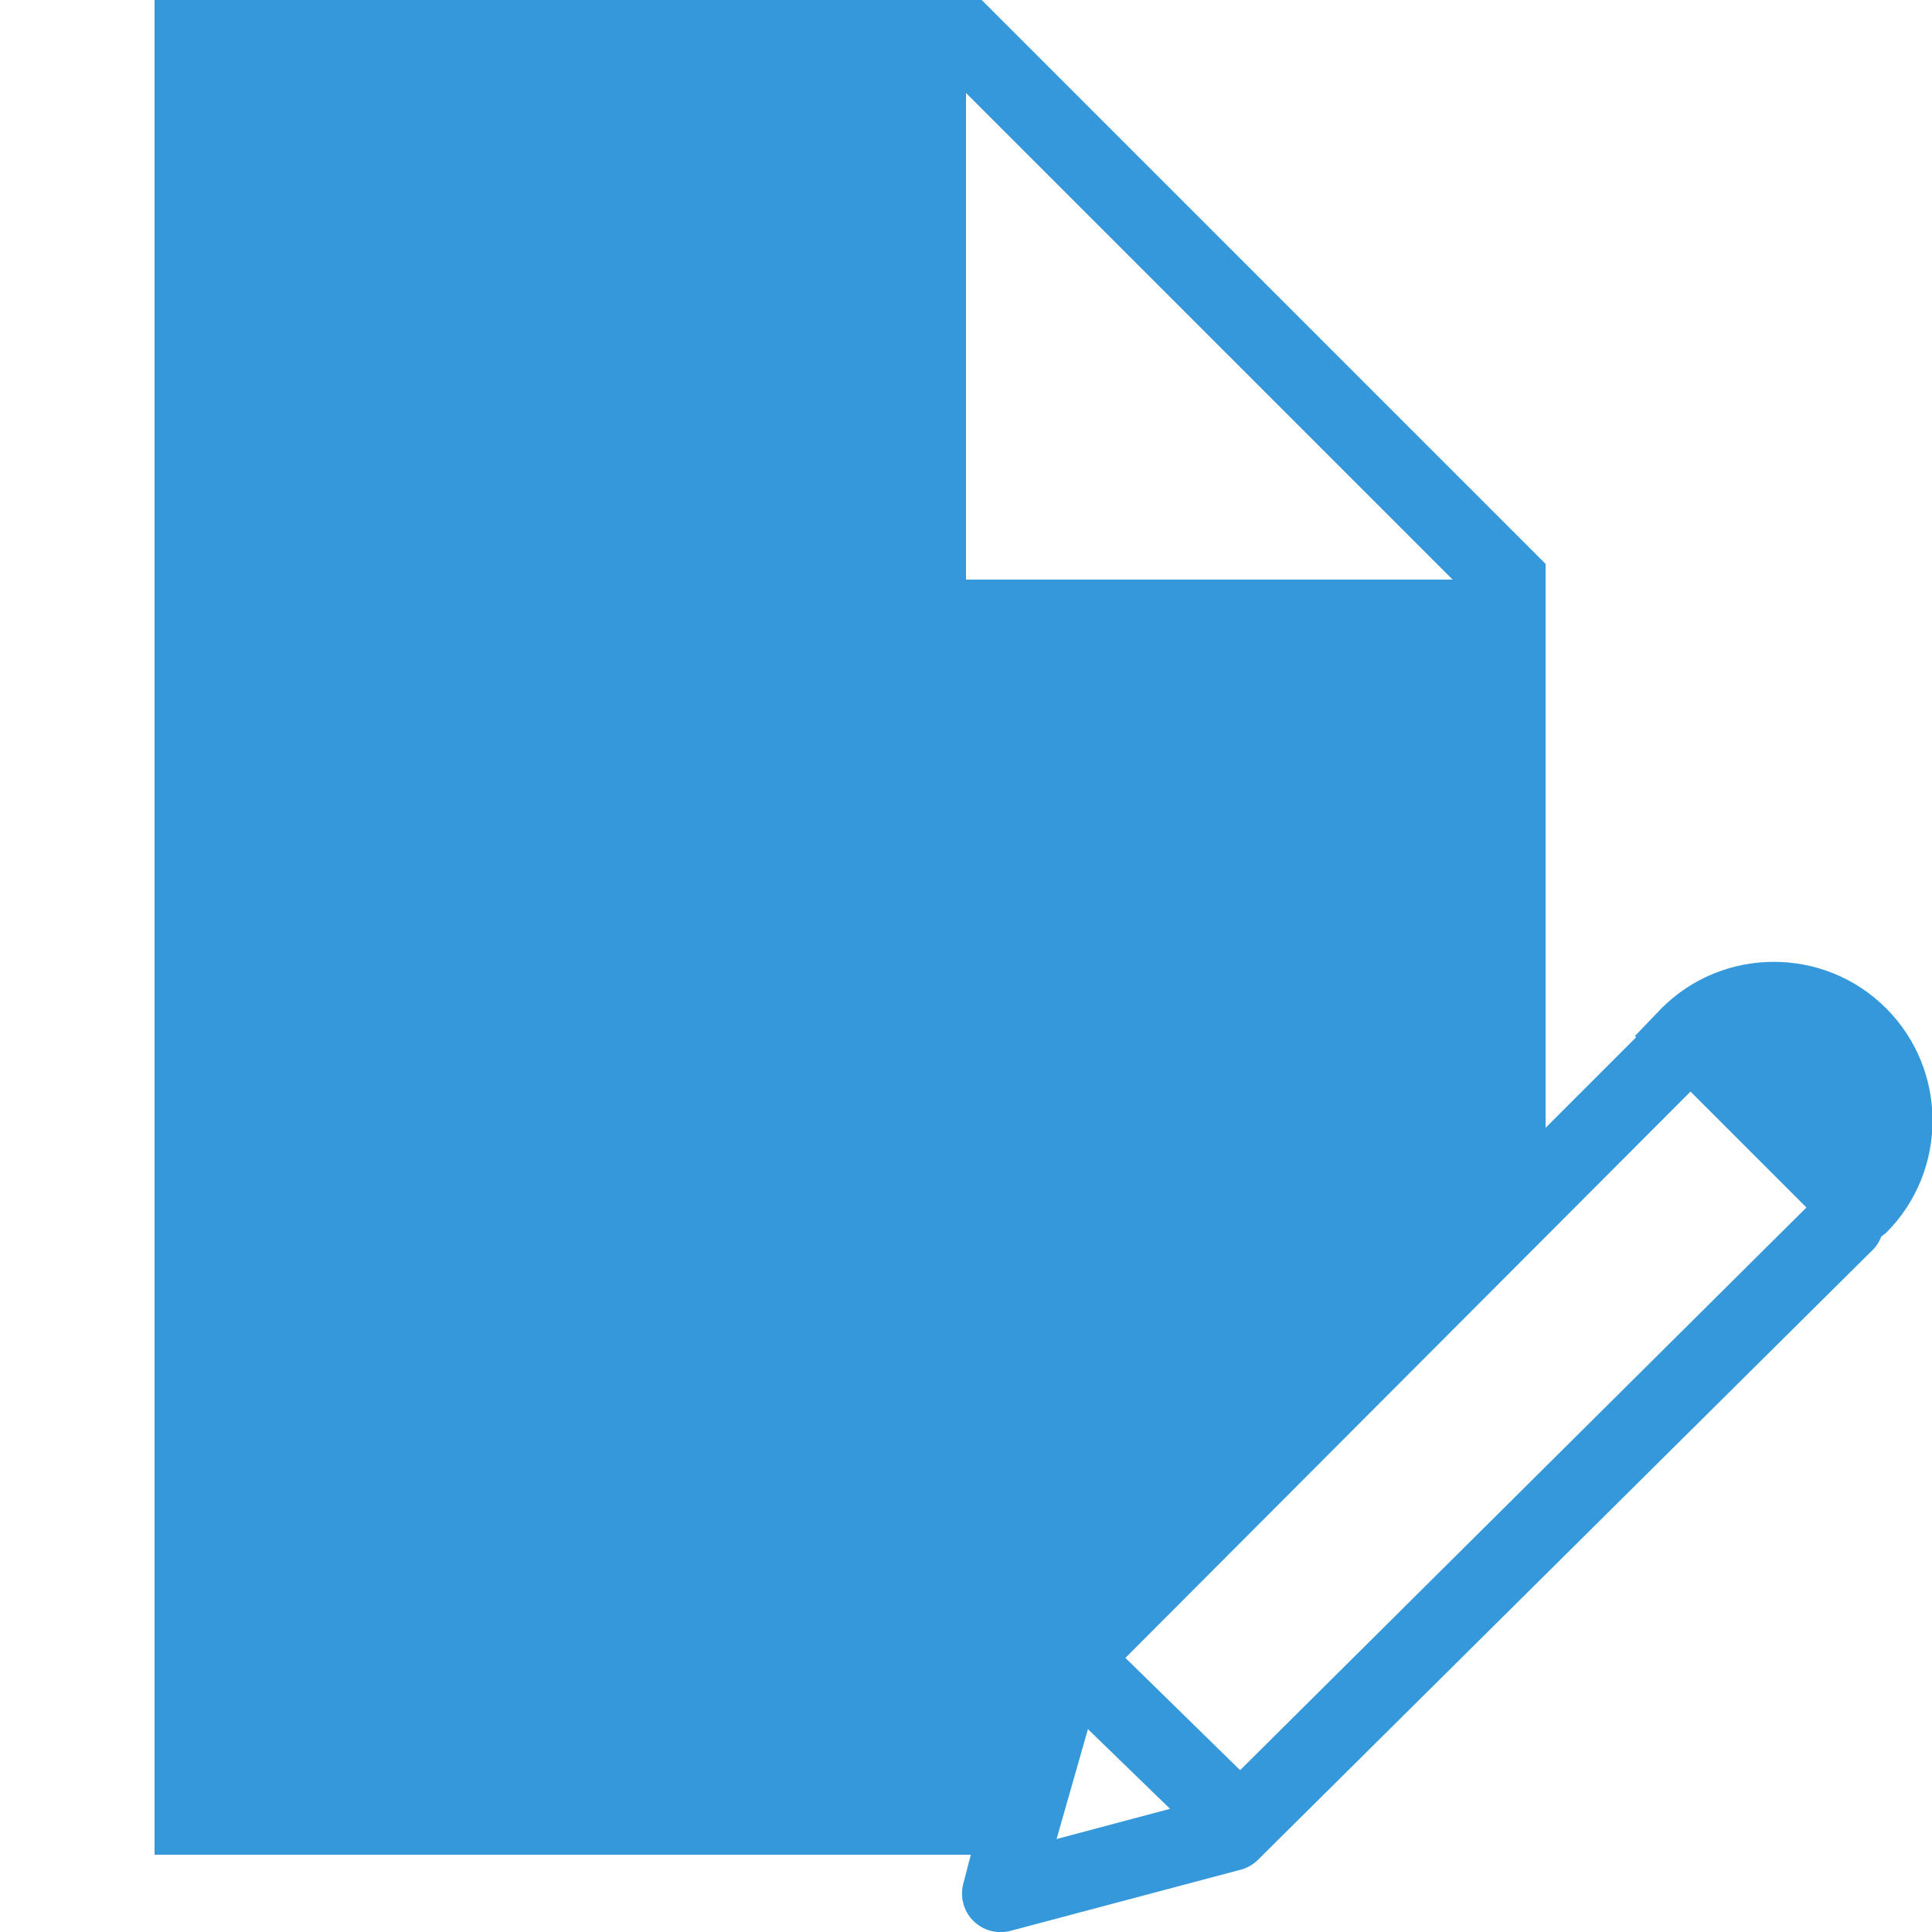 <svg xmlns="http://www.w3.org/2000/svg" xmlns:xlink="http://www.w3.org/1999/xlink" viewBox="0 0 50 50" fill="#333333">
  <path d="M4 0L4 48L25.125 48L24.938 48.719C24.836 49.066 24.926 49.441 25.18 49.703C25.434 49.961 25.805 50.062 26.156 49.969L32.156 48.375C32.324 48.32 32.477 48.223 32.594 48.094L48.406 32.406C48.531 32.297 48.629 32.156 48.688 32L48.812 31.906C50.414 30.305 50.414 27.695 48.812 26.094C47.211 24.492 44.602 24.492 43 26.094L42.312 26.812L42.344 26.844L40 29.188L40 14.594L25.406 0 Z M 25 2.406L37.594 15L25 15 Z M 43.75 28.25L46.75 31.25L32.094 45.812L29.125 42.906 Z M 28.156 44.75L30.281 46.812L27.344 47.594Z" fill="#3498db" />
</svg>